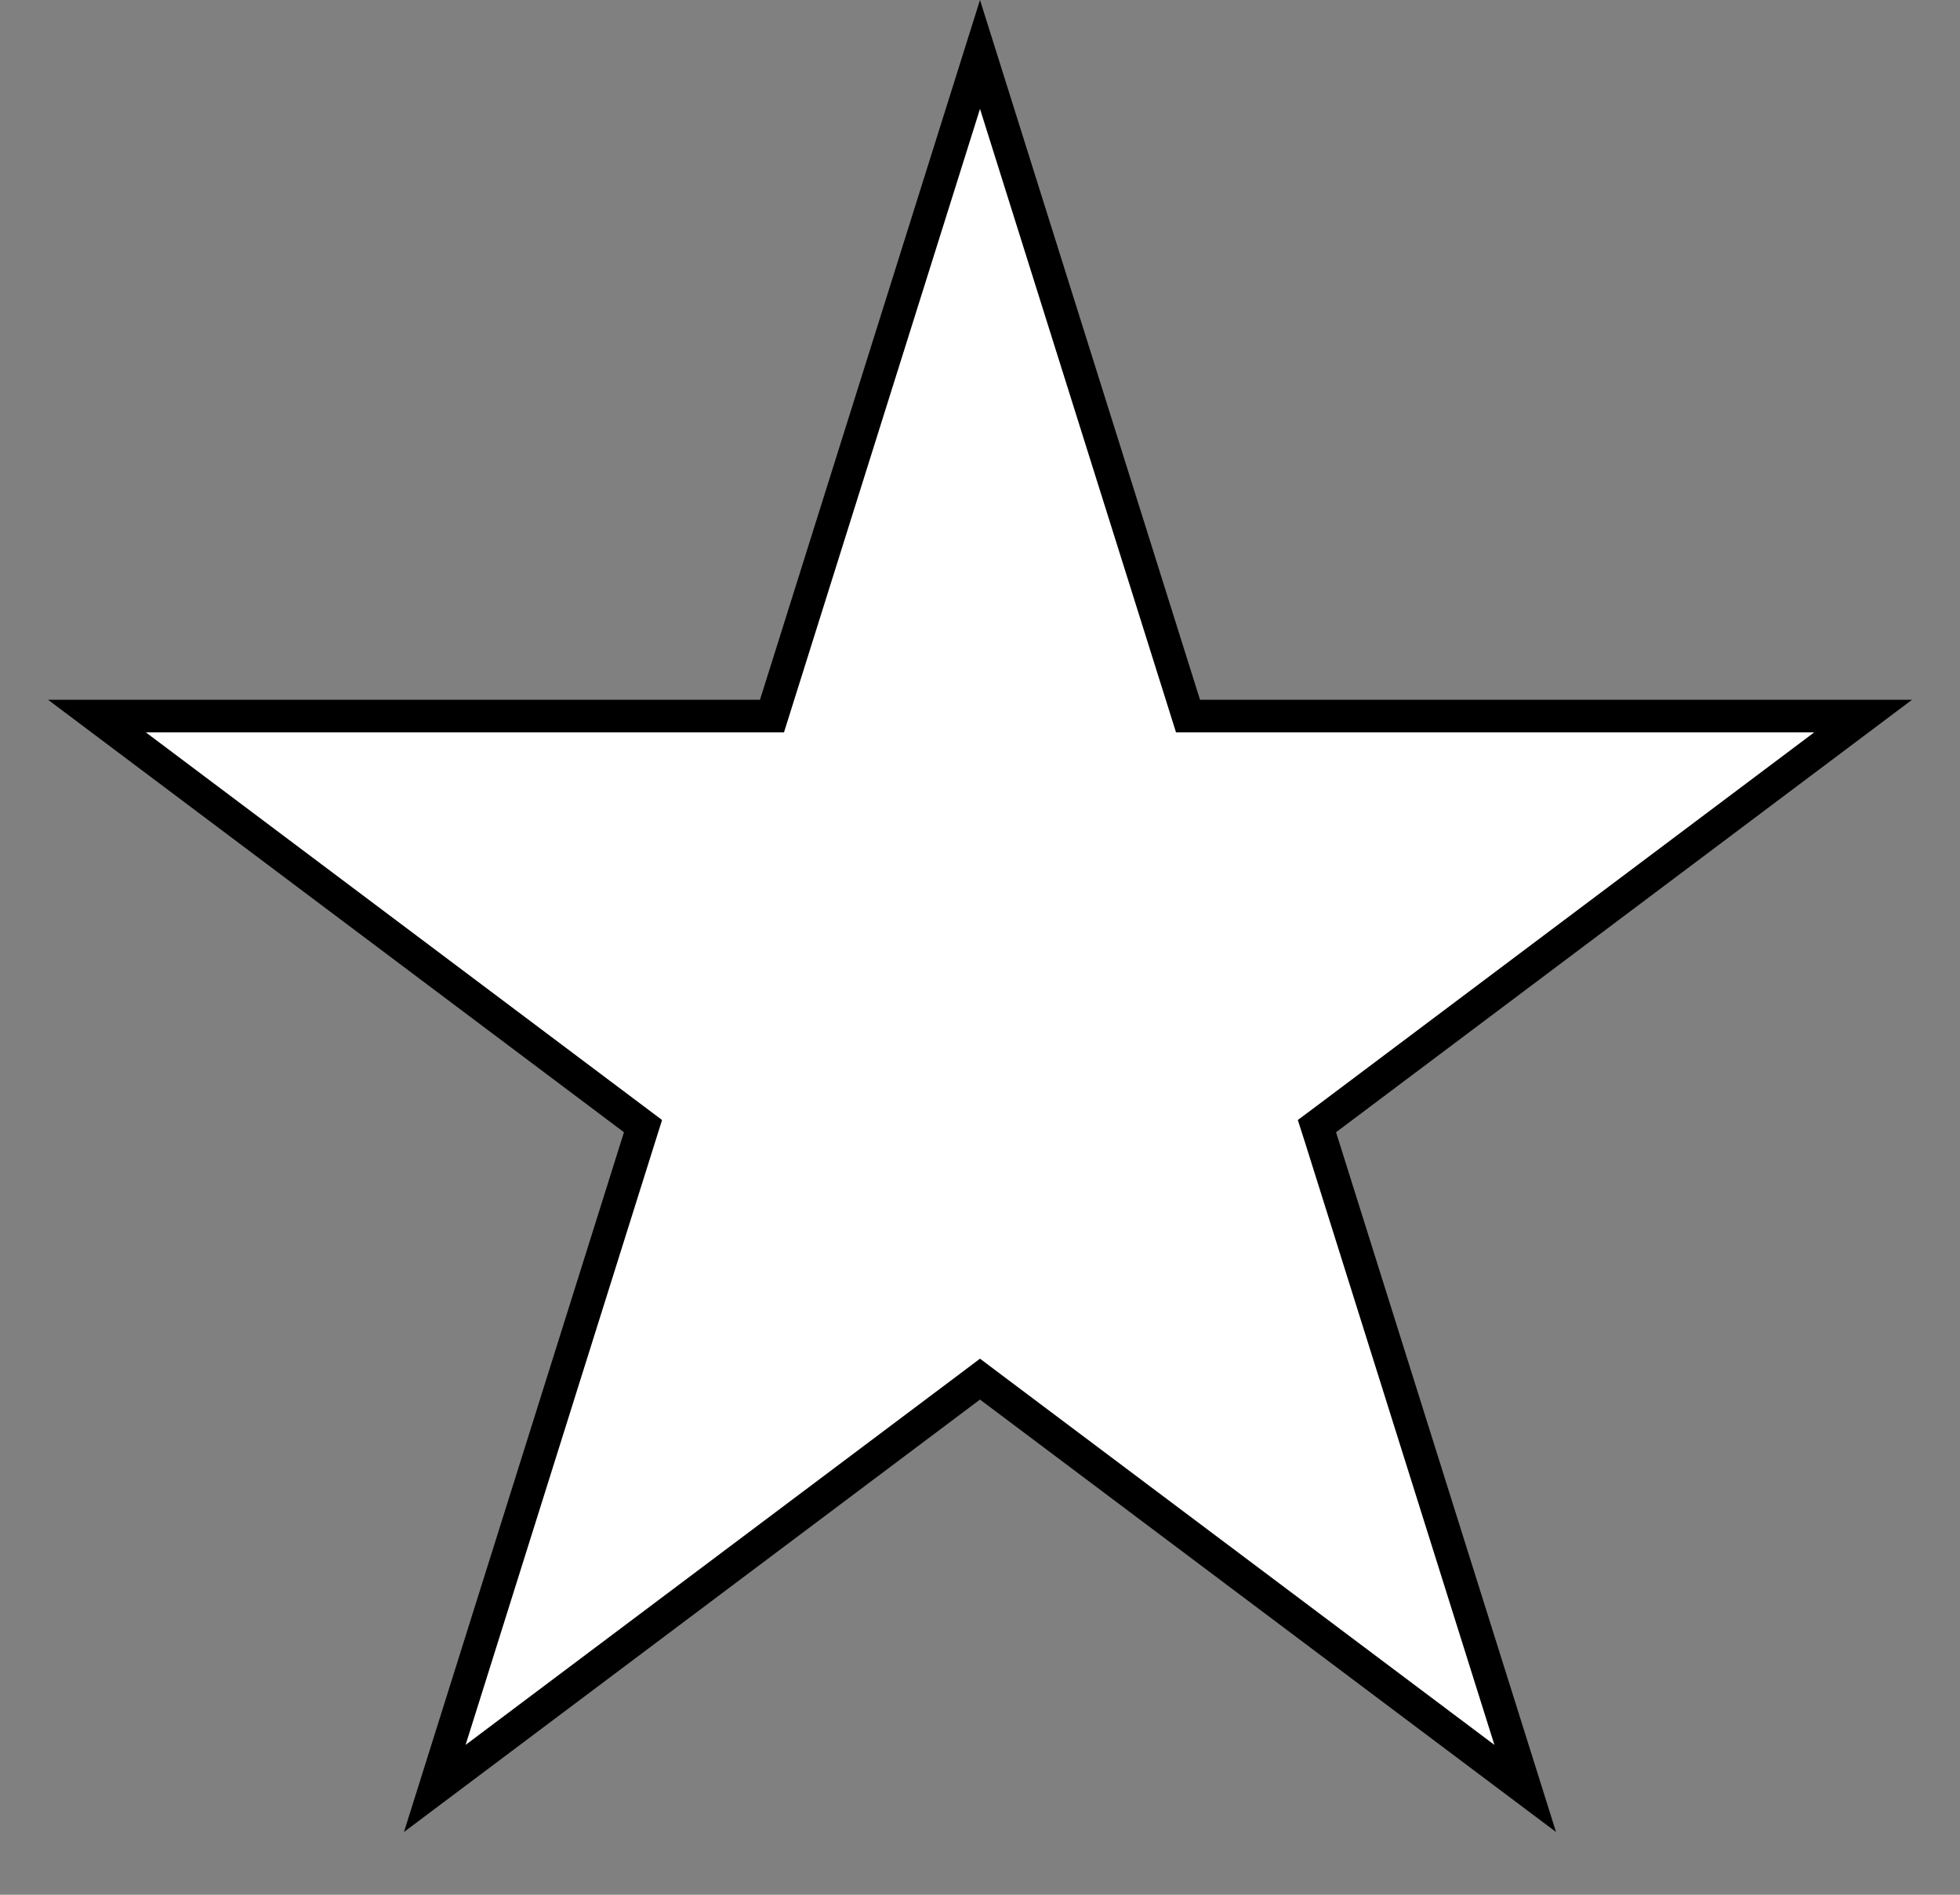 <svg width="30" height="29" viewBox="0 0 30 29" fill="none" xmlns="http://www.w3.org/2000/svg">
<rect x="0" y="0" width="30" height="29" fill="#808080" stroke="none"/>
<path d="M15 0.833L18.129 10.785L18.184 10.96H18.368H28.517L20.299 17.13L20.157 17.236L20.211 17.404L23.345 27.373L15.15 21.221L15 21.108L14.85 21.221L6.655 27.373L9.789 17.404L9.842 17.236L9.701 17.13L1.484 10.96H11.632H11.816L11.871 10.785L15 0.833Z" fill="white" stroke="black" stroke-width="0.5"/>
</svg>
